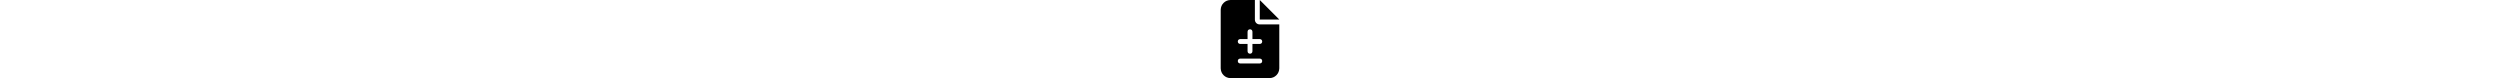 <!-- file-plus-minus icon by Free Icons (https://free-icons.github.io/free-icons/) -->
<svg xmlns="http://www.w3.org/2000/svg" height="1em" fill="currentColor" viewBox="0 0 512 512">
  <path
    d="M 128 0 Q 101 1 83 19 L 83 19 L 83 19 Q 65 37 64 64 L 64 448 L 64 448 Q 65 475 83 493 Q 101 511 128 512 L 384 512 L 384 512 Q 411 511 429 493 Q 447 475 448 448 L 448 160 L 448 160 L 320 160 L 320 160 Q 306 160 297 151 Q 288 142 288 128 L 288 0 L 288 0 L 128 0 L 128 0 Z M 320 0 L 320 128 L 320 0 L 320 128 L 448 128 L 448 128 L 320 0 L 320 0 Z M 272 208 L 272 256 L 272 208 L 272 256 L 320 256 L 320 256 Q 335 257 336 272 Q 335 287 320 288 L 272 288 L 272 288 L 272 336 L 272 336 Q 271 351 256 352 Q 241 351 240 336 L 240 288 L 240 288 L 192 288 L 192 288 Q 177 287 176 272 Q 177 257 192 256 L 240 256 L 240 256 L 240 208 L 240 208 Q 241 193 256 192 Q 271 193 272 208 L 272 208 Z M 192 384 L 320 384 L 192 384 L 320 384 Q 335 385 336 400 Q 335 415 320 416 L 192 416 L 192 416 Q 177 415 176 400 Q 177 385 192 384 L 192 384 Z"
  />
</svg>